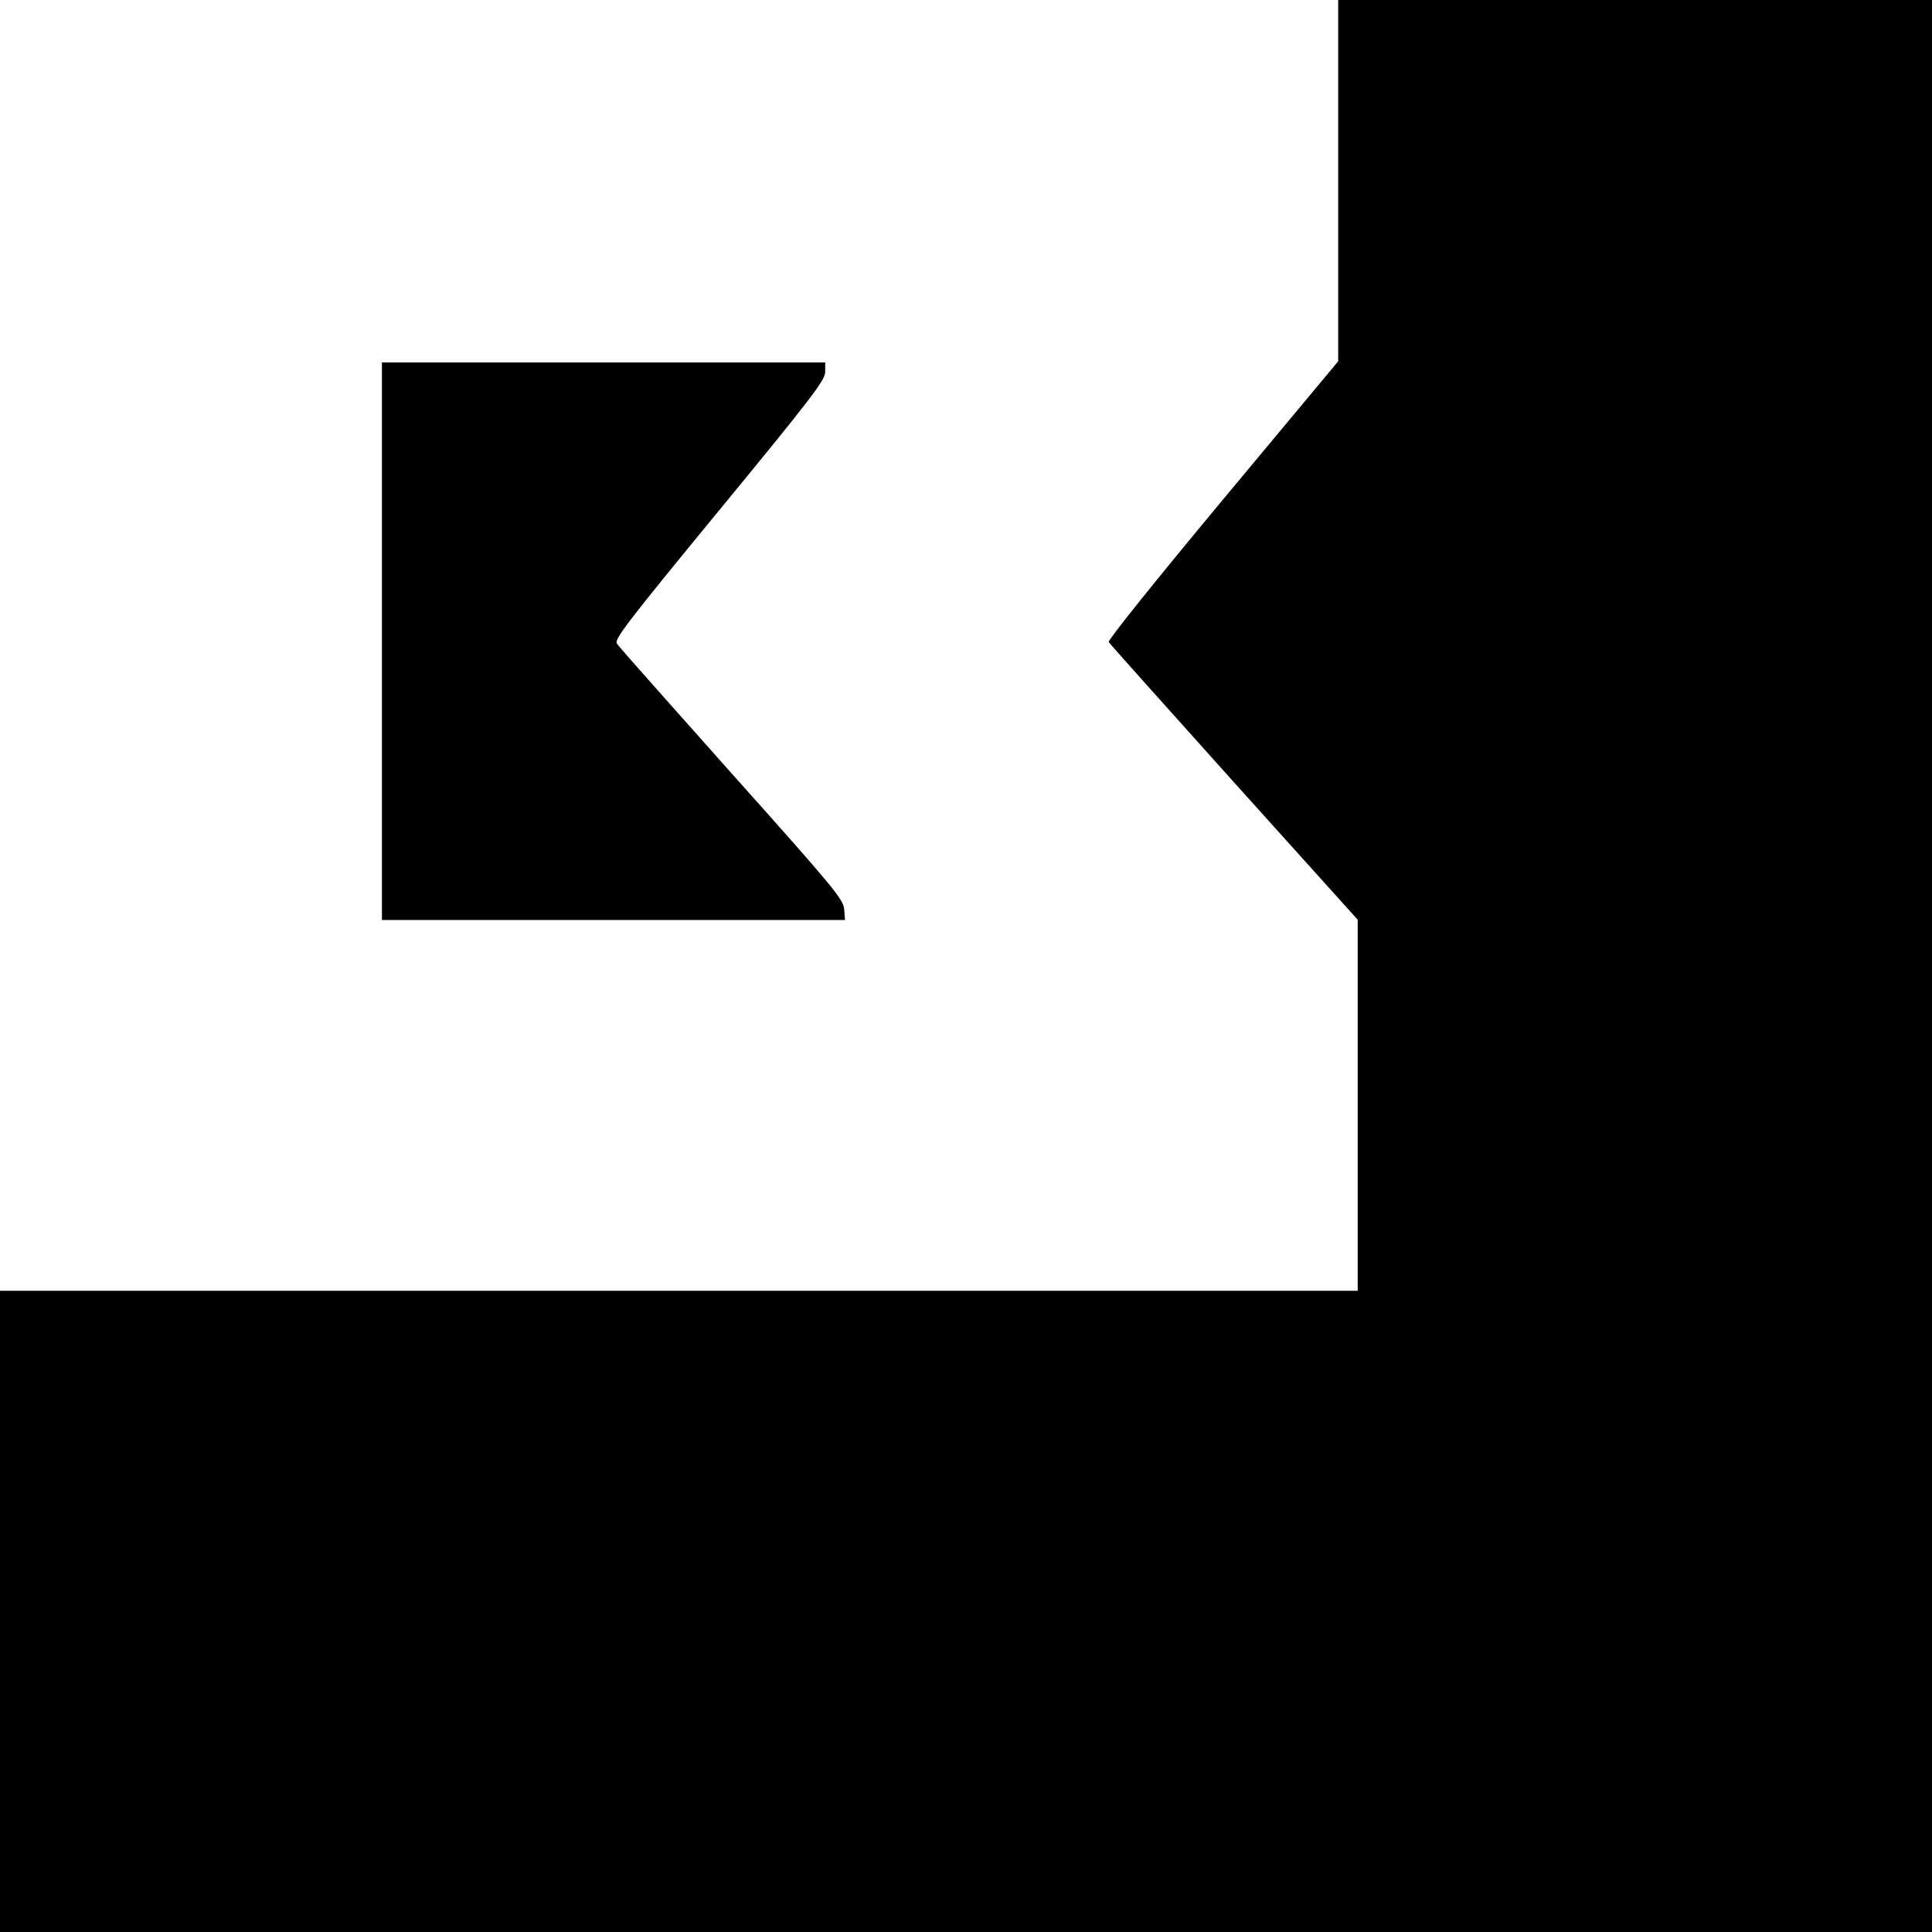 <?xml version="1.0" standalone="no"?>
<!DOCTYPE svg PUBLIC "-//W3C//DTD SVG 20010904//EN"
 "http://www.w3.org/TR/2001/REC-SVG-20010904/DTD/svg10.dtd">
<svg version="1.0" xmlns="http://www.w3.org/2000/svg"
 width="693pt" height="693pt" viewBox="0 0 693 693"
 preserveAspectRatio="xMidYMid meet">
<g transform="translate(0,693) scale(0.1,-0.1)"
fill="#000000" stroke="none">
<path d="M4800 6282 l0 -648 -415 -498 c-248 -298 -412 -503 -408 -509 4 -7
207 -233 450 -504 l443 -492 0 -665 0 -666 -2435 0 -2435 0 0 -1150 0 -1150
3465 0 3465 0 0 3465 0 3465 -1065 0 -1065 0 0 -648z"/>
<path d="M1370 4630 l0 -1000 831 0 830 0 -3 39 c-3 35 -37 77 -403 486 -220
247 -406 456 -412 466 -11 15 35 75 367 479 334 406 380 467 380 496 l0 34
-795 0 -795 0 0 -1000z"/>
</g>
</svg>

